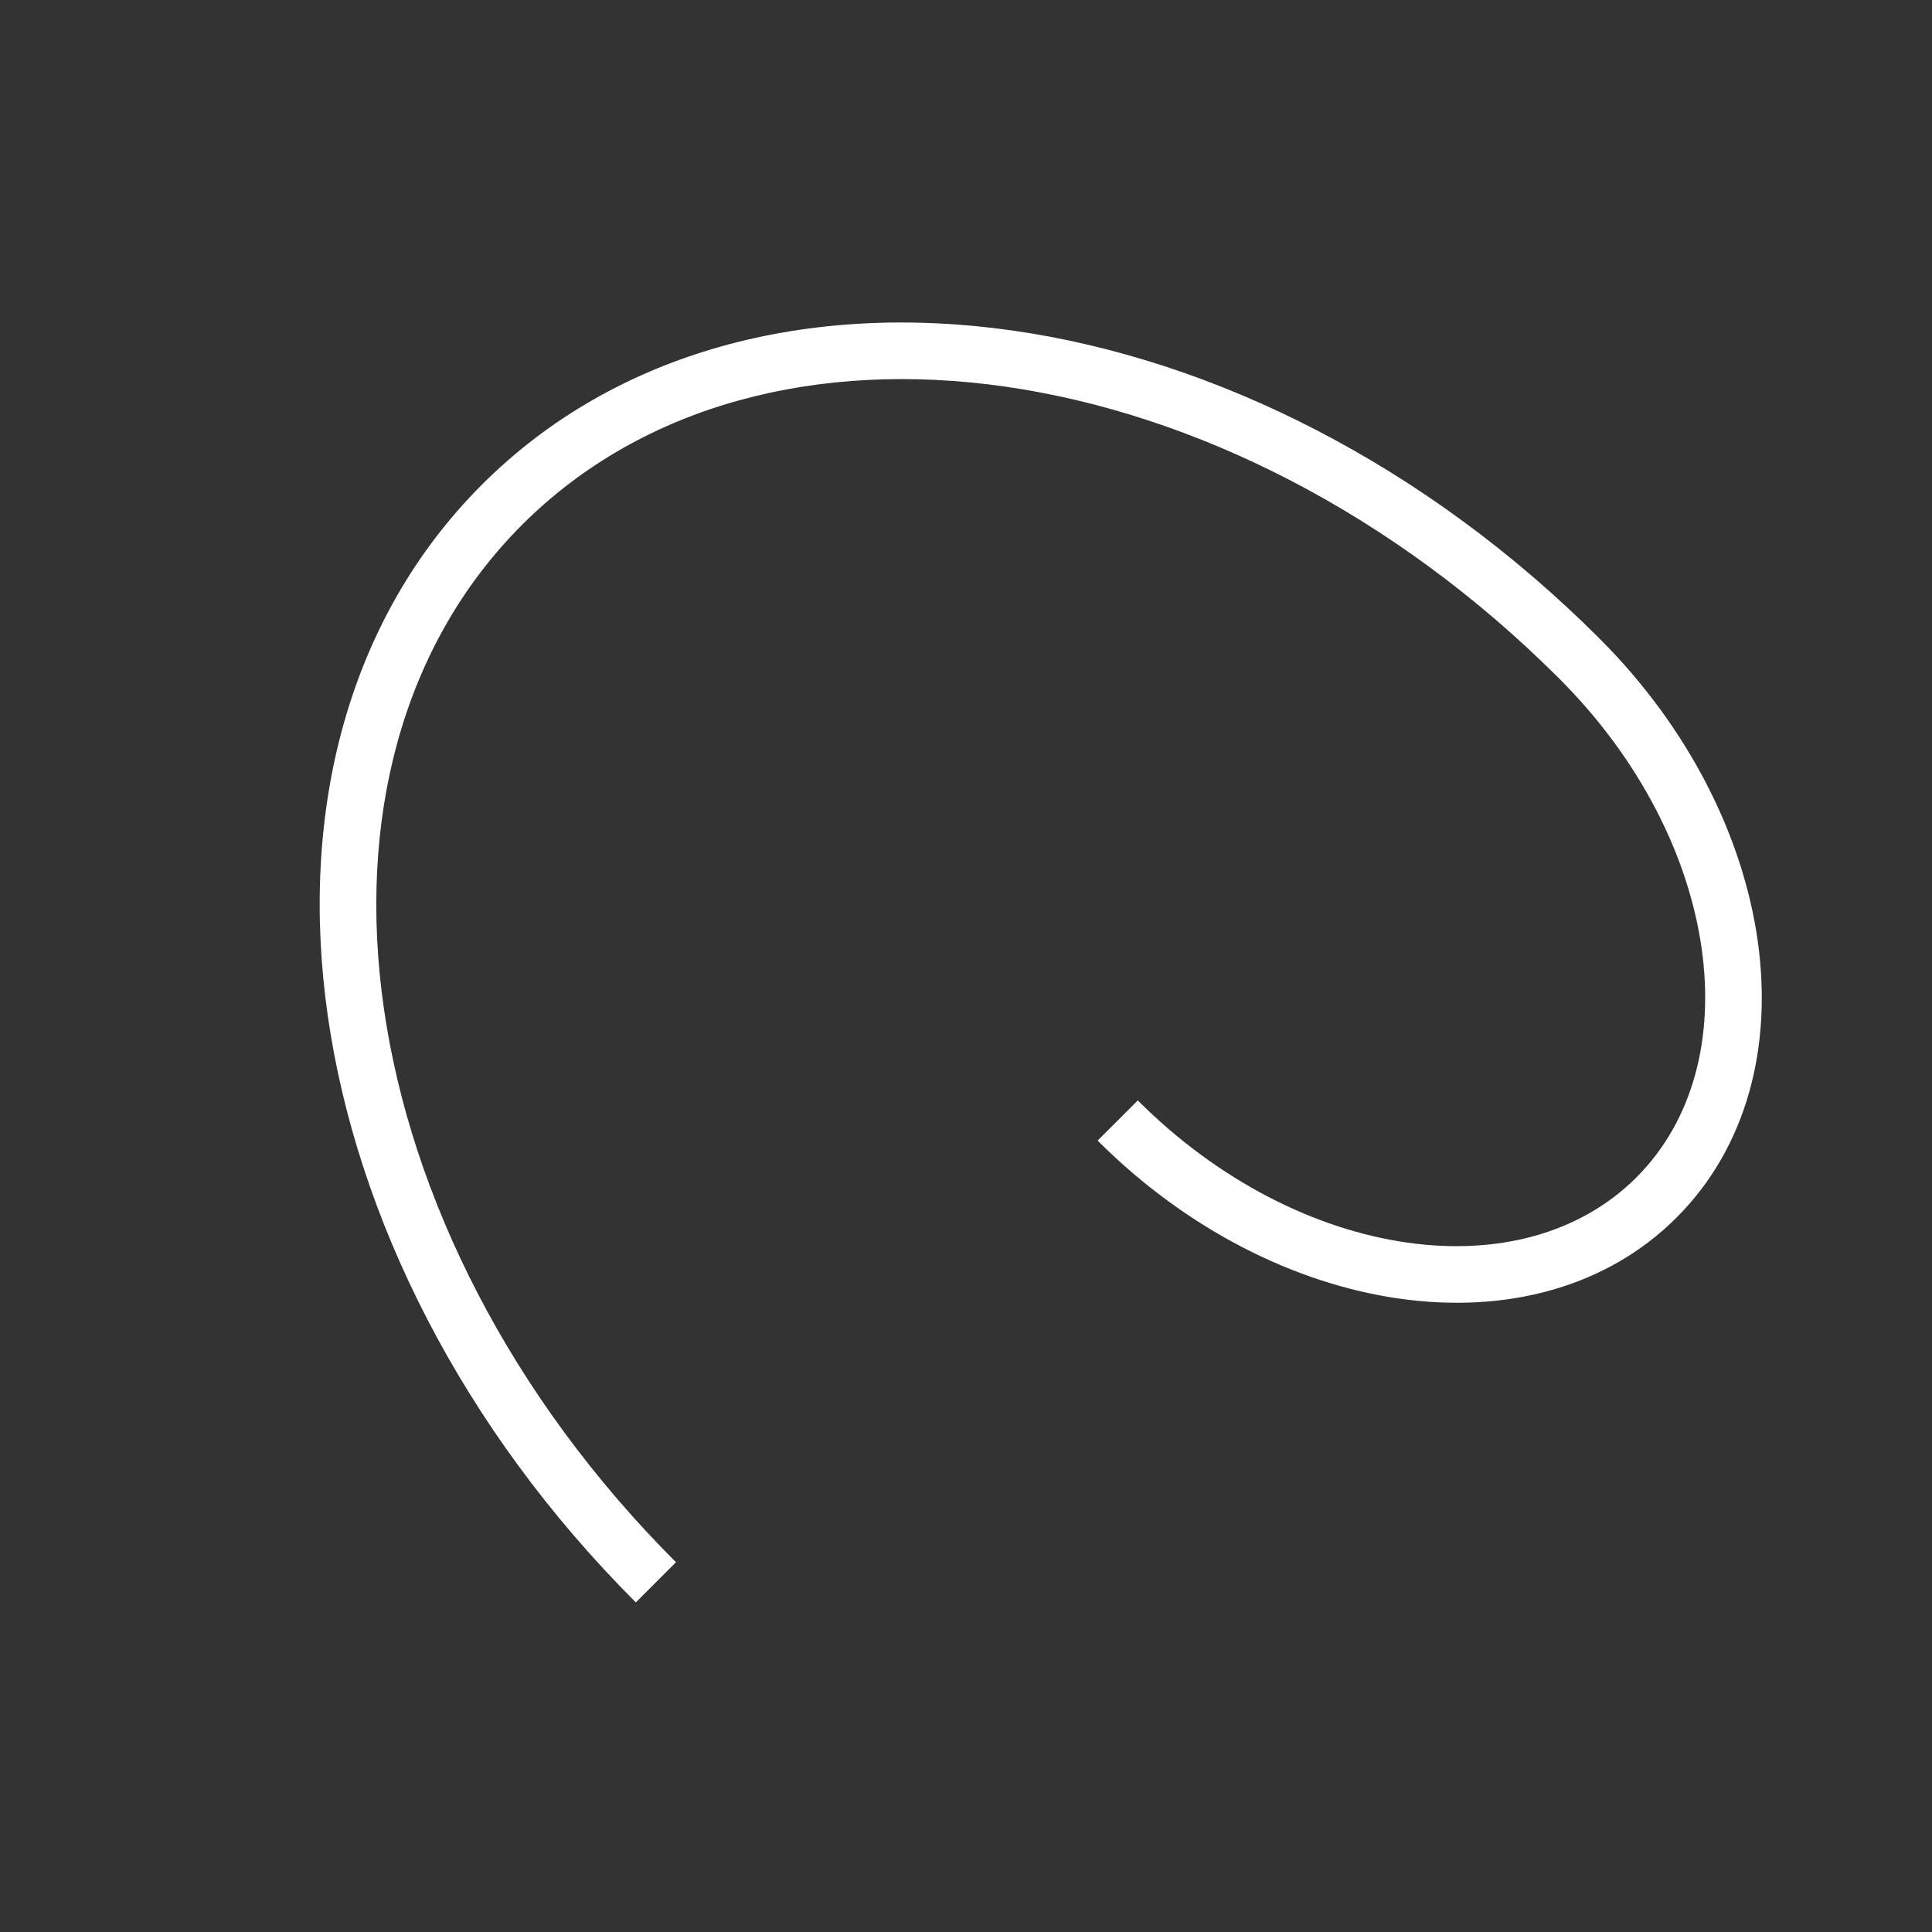 <svg width="292" height="292" viewBox="0 0 292 292" fill="none" xmlns="http://www.w3.org/2000/svg">
<rect x="0" y="0" width="292" height="292" fill="#333333" stroke="none"/>
<path d="M171.965 166.318C184.153 178.506 198.812 185.824 212.659 187.802C226.074 189.719 238.69 186.586 247.325 177.951C255.96 169.316 259.093 156.7 257.176 143.284C255.198 129.438 247.88 114.779 235.692 102.59C210.655 77.553 180.457 62.509 151.874 58.425C123.722 54.404 97.174 61.052 78.901 79.325C60.629 97.597 53.981 124.145 58.002 152.297C62.085 180.88 77.13 211.078 102.167 236.115L96.098 242.185C69.738 215.825 53.875 183.866 49.538 153.506C45.139 122.714 52.557 93.531 72.832 73.255C93.108 52.98 122.291 45.562 153.083 49.962C183.443 54.299 215.402 70.161 241.762 96.521C255.272 110.031 263.408 126.451 265.64 142.075C267.934 158.131 264.033 173.382 253.394 184.02C242.756 194.659 227.506 198.56 211.45 196.266C195.825 194.034 179.405 185.898 165.895 172.388L171.965 166.318Z" fill="white"/>
</svg>
